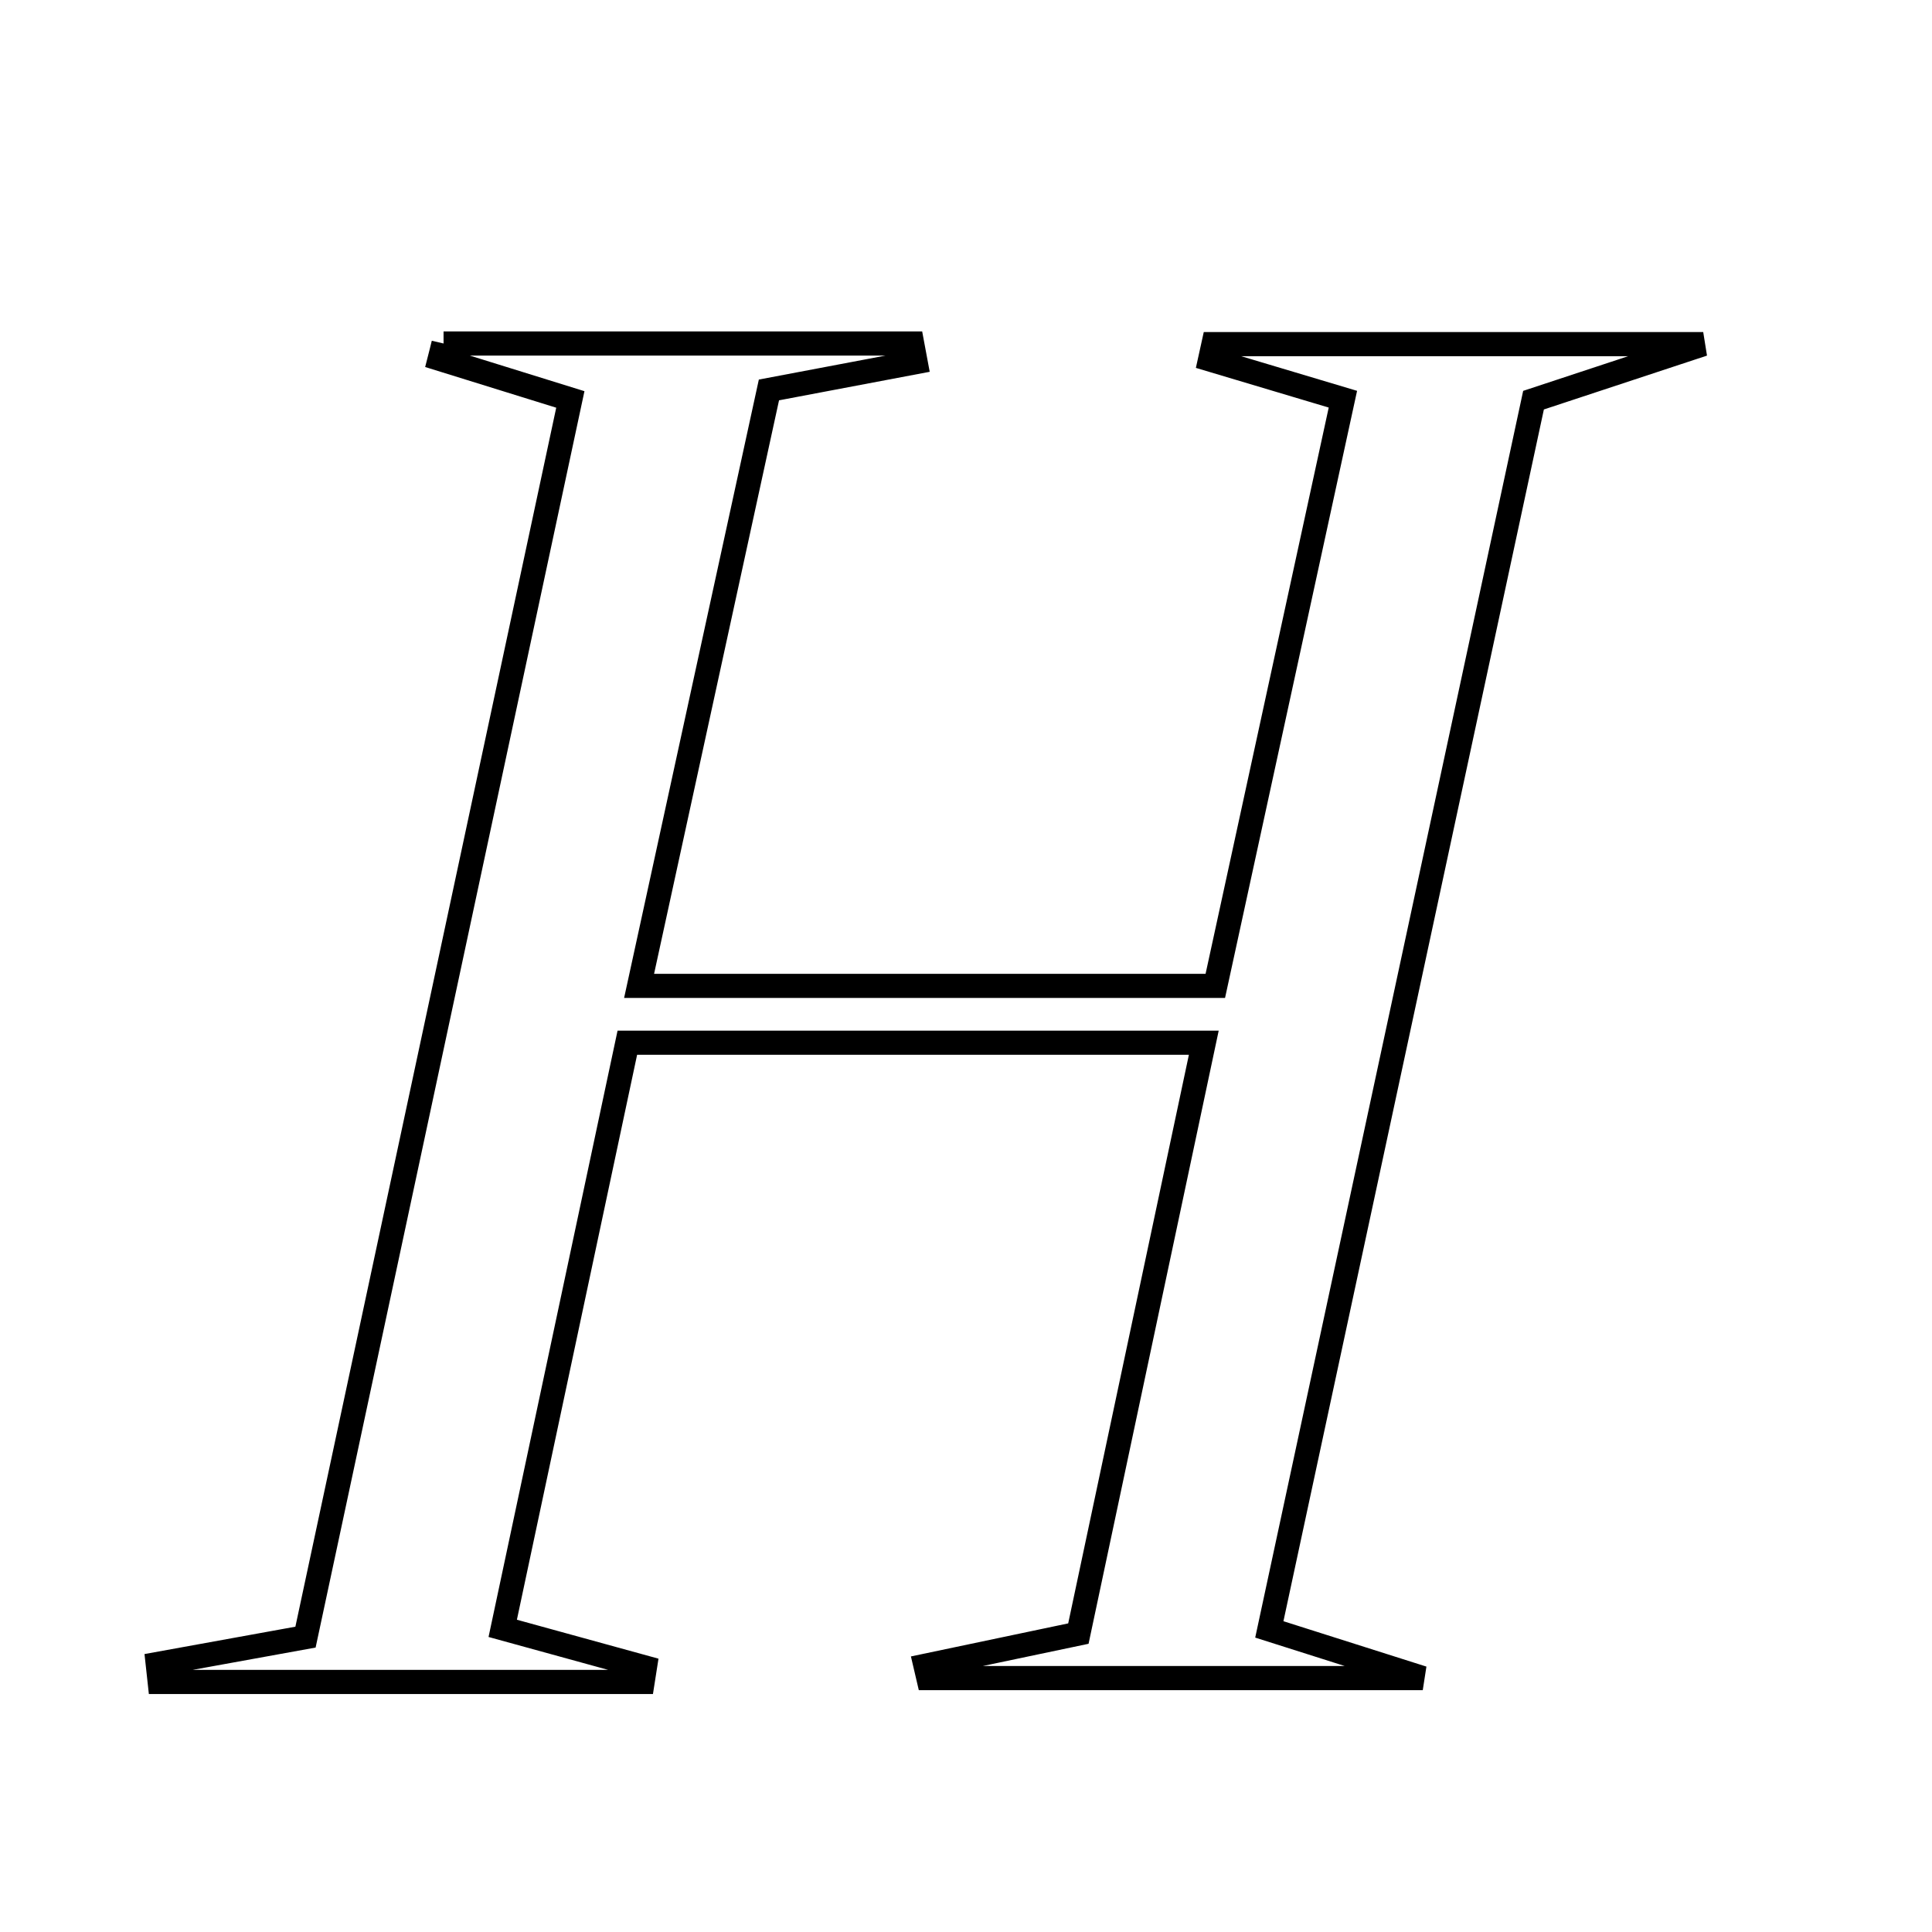 <svg xmlns="http://www.w3.org/2000/svg" viewBox="0.0 0.0 24.0 24.0" height="200px" width="200px"><path fill="none" stroke="black" stroke-width=".3" stroke-opacity="1.0"  filling="0" d="M5.51 4.267 C7.451 4.267 9.392 4.267 11.332 4.267 C11.347 4.344 11.361 4.422 11.375 4.499 C10.854 4.598 10.332 4.696 9.552 4.844 C9.04 7.192 8.507 9.64 7.939 12.247 C10.416 12.247 12.679 12.247 15.097 12.247 C15.623 9.829 16.14 7.451 16.682 4.959 C16.071 4.776 15.552 4.621 15.032 4.466 C15.046 4.402 15.06 4.338 15.074 4.275 C16.924 4.275 18.774 4.275 21.158 4.275 C20.169 4.601 19.659 4.77 19.05 4.971 C17.971 9.993 16.886 15.038 15.768 20.241 C16.362 20.429 16.74 20.549 17.674 20.846 C15.253 20.846 13.393 20.846 11.533 20.846 C11.521 20.794 11.509 20.743 11.497 20.692 C12.105 20.564 12.712 20.437 13.396 20.293 C13.91 17.87 14.414 15.497 14.954 12.953 C12.47 12.953 10.218 12.953 7.793 12.953 C7.274 15.392 6.77 17.76 6.245 20.228 C6.957 20.424 7.485 20.569 8.012 20.714 C8.003 20.774 7.994 20.834 7.984 20.894 C5.984 20.894 3.984 20.894 1.984 20.894 C1.976 20.819 1.967 20.745 1.959 20.67 C2.515 20.569 3.07 20.469 3.795 20.337 C4.875 15.29 5.968 10.179 7.085 4.962 C6.444 4.763 5.953 4.61 5.462 4.458 C5.478 4.395 5.495 4.331 5.51 4.267"></path></svg>